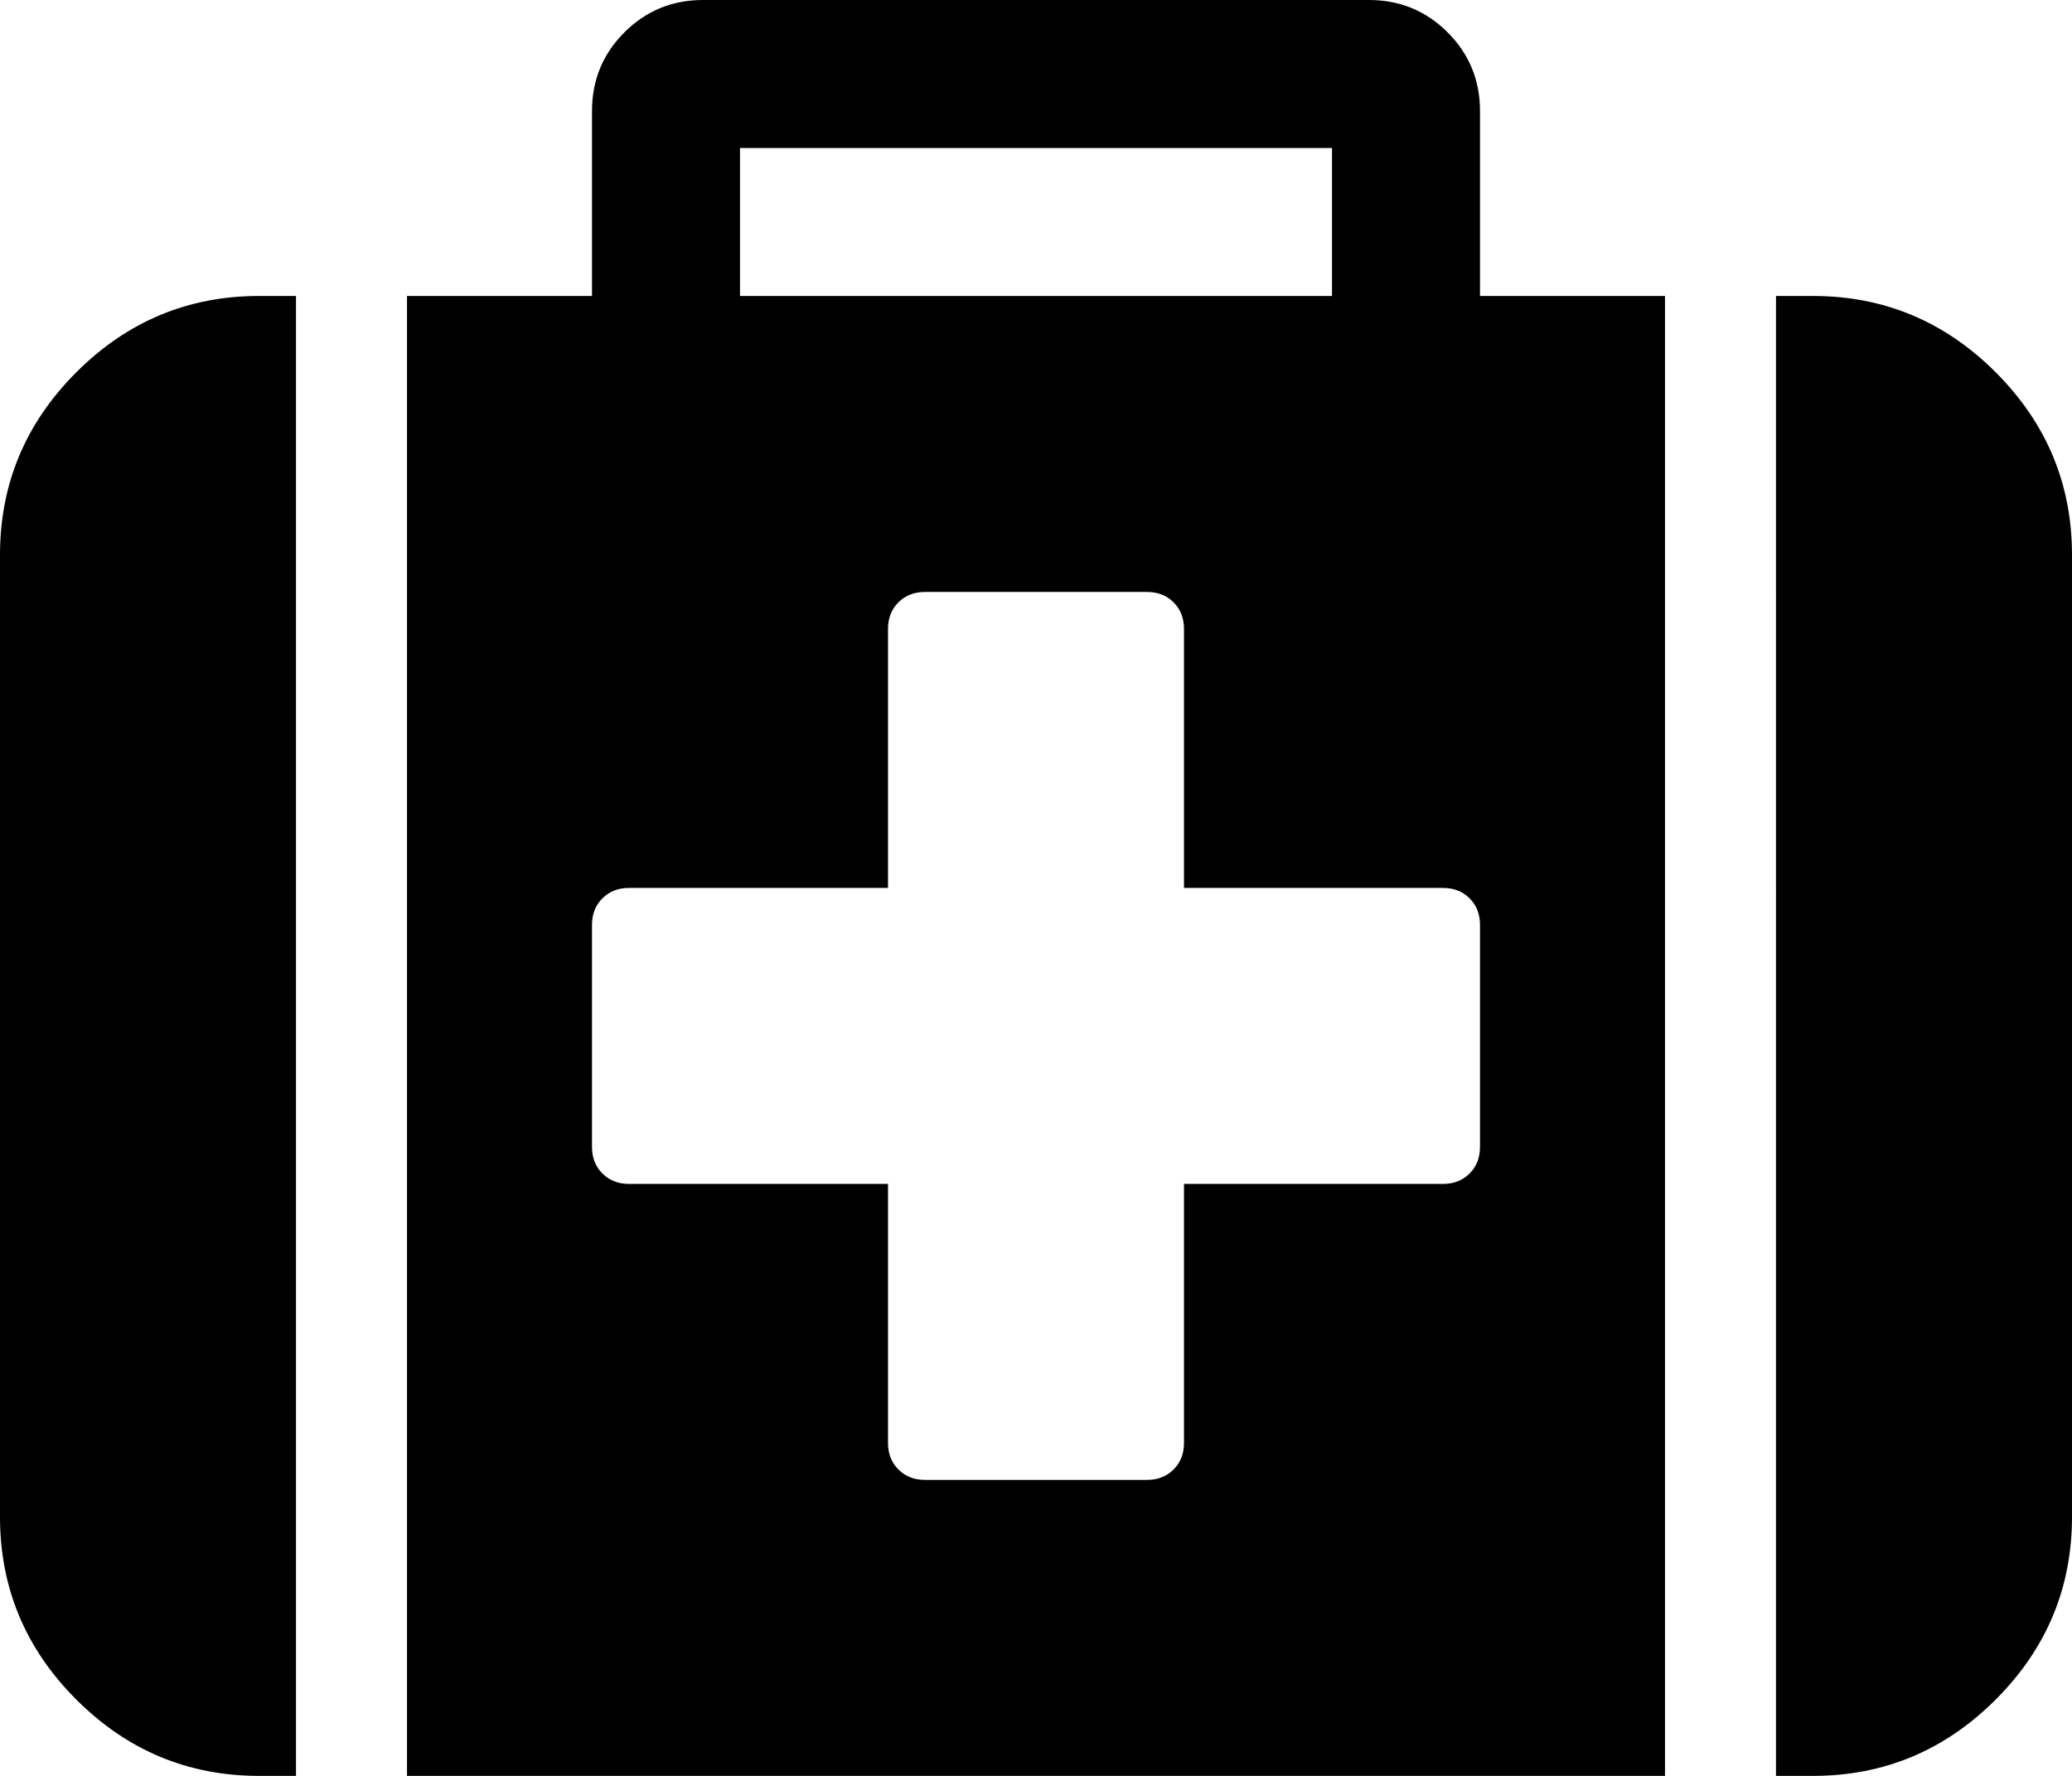 <svg xmlns="http://www.w3.org/2000/svg" viewBox="0 0 1024.002 877.716"><path d="M731.43 566.857V457.143q0-8-5.143-13.143t-13.143-5.143h-128v-128q0-8-5.143-13.143t-13.143-5.143H457.144q-8 0-13.143 5.143t-5.143 13.143v128h-128q-8 0-13.143 5.143t-5.143 13.143v109.714q0 8 5.143 13.143t13.143 5.143h128v128q0 8 5.143 13.143t13.143 5.143h109.714q8 0 13.143-5.143t5.143-13.143v-128h128q8 0 13.143-5.143t5.143-13.143zM365.715 146.286h292.571V73.143h-292.57v73.143zm-219.428 0v731.429h-18.286q-52.57 0-90.286-37.714T.001 749.715V274.286q0-52.571 37.714-90.286t90.286-37.714h18.286zm676.571 0v731.429H201.144V146.286h91.43V54.857q0-22.857 16-38.857T347.43 0h329.143q22.857 0 38.857 16t16 38.857v91.429h91.43zm201.143 128v475.429q0 52.571-37.714 90.286t-90.286 37.714h-18.286V146.286h18.286q52.571 0 90.286 37.714t37.714 90.286z"/></svg>